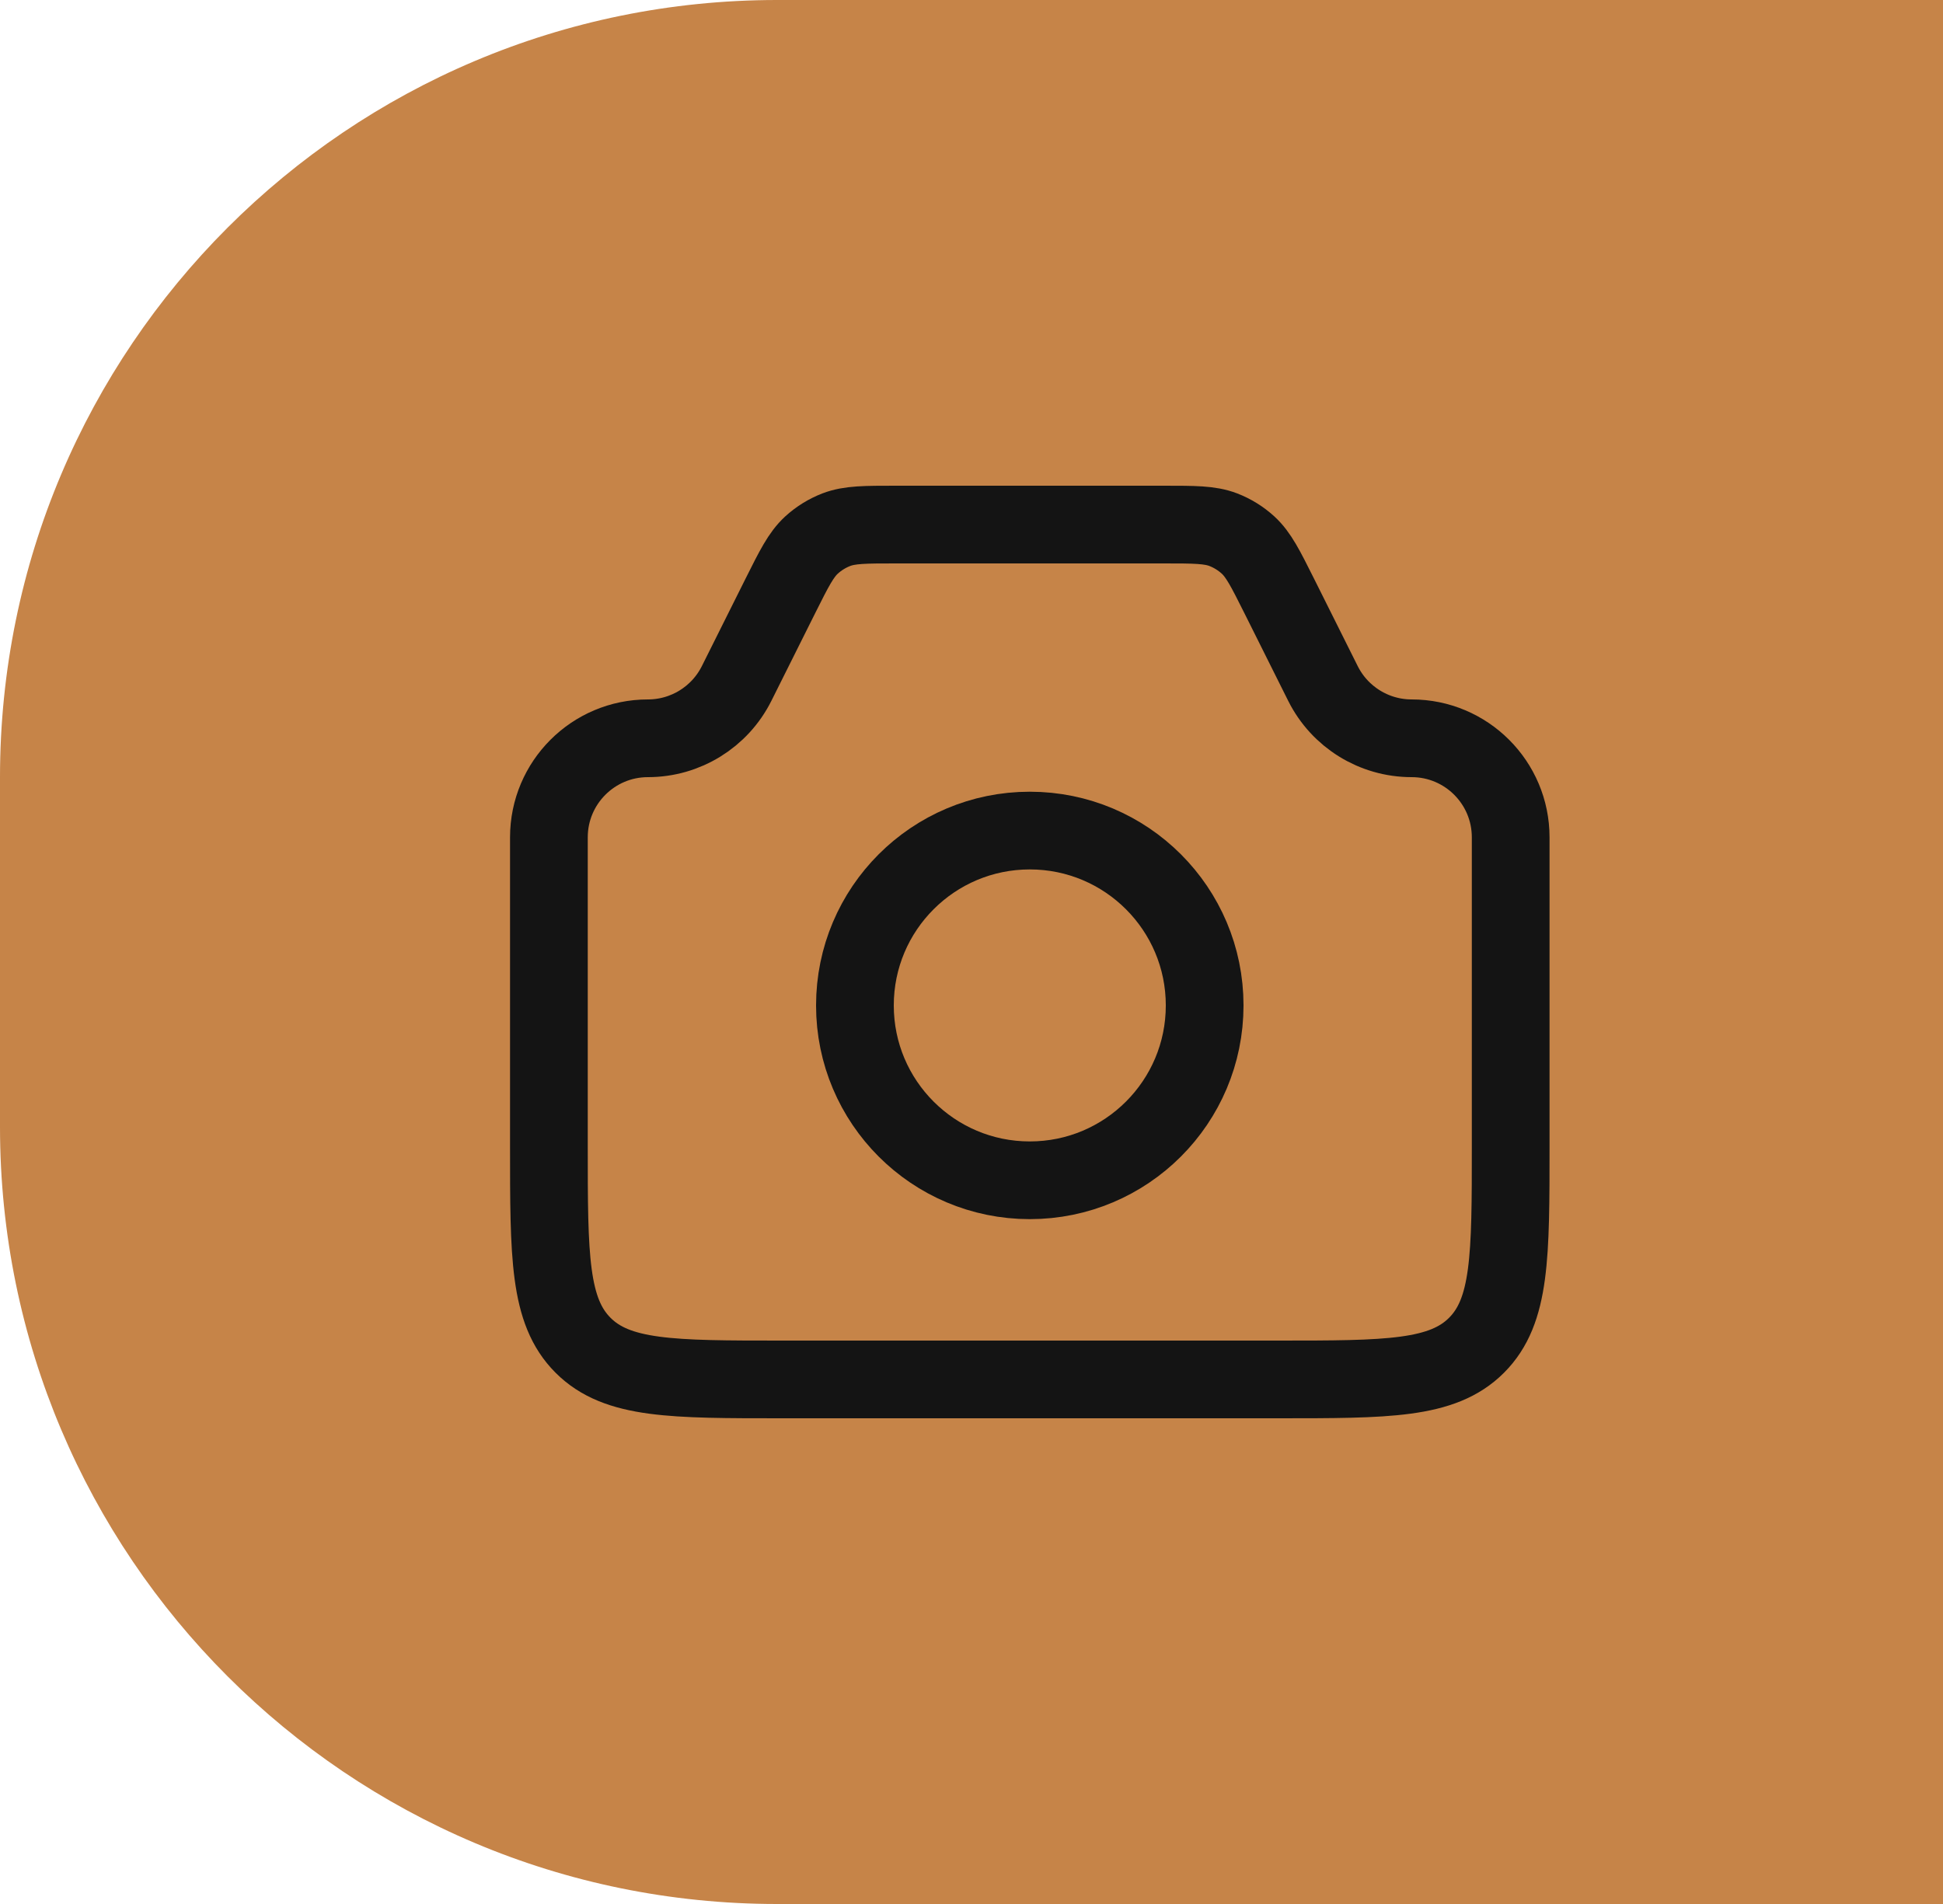 <svg width="50" height="49" viewBox="0 0 50 49" fill="none" xmlns="http://www.w3.org/2000/svg">
<path d="M0 20C0 8.954 8.954 0 20 0H50V49H20C8.954 49 0 40.046 0 29V20Z" fill="#C68448"/>
<path d="M14.125 21.549C14.125 20.141 15.266 19 16.674 19V19C17.64 19 18.523 18.454 18.955 17.591L20.083 15.333C20.436 14.628 20.612 14.276 20.883 14.027C21.07 13.856 21.287 13.722 21.523 13.631C21.868 13.5 22.262 13.5 23.05 13.5H29.95C30.738 13.5 31.132 13.5 31.477 13.631C31.713 13.722 31.93 13.856 32.117 14.027C32.388 14.276 32.564 14.628 32.917 15.333L34.045 17.591C34.477 18.454 35.36 19 36.326 19V19C37.734 19 38.875 20.141 38.875 21.549V29.5C38.875 32.328 38.875 33.743 37.996 34.621C37.118 35.5 35.703 35.5 32.875 35.5H20.125C17.297 35.5 15.882 35.5 15.004 34.621C14.125 33.743 14.125 32.328 14.125 29.5V21.549Z" stroke="#141414" stroke-width="2"/>
<circle cx="26.5" cy="25.875" r="4.5" stroke="#141414" stroke-width="2"/>
</svg>
